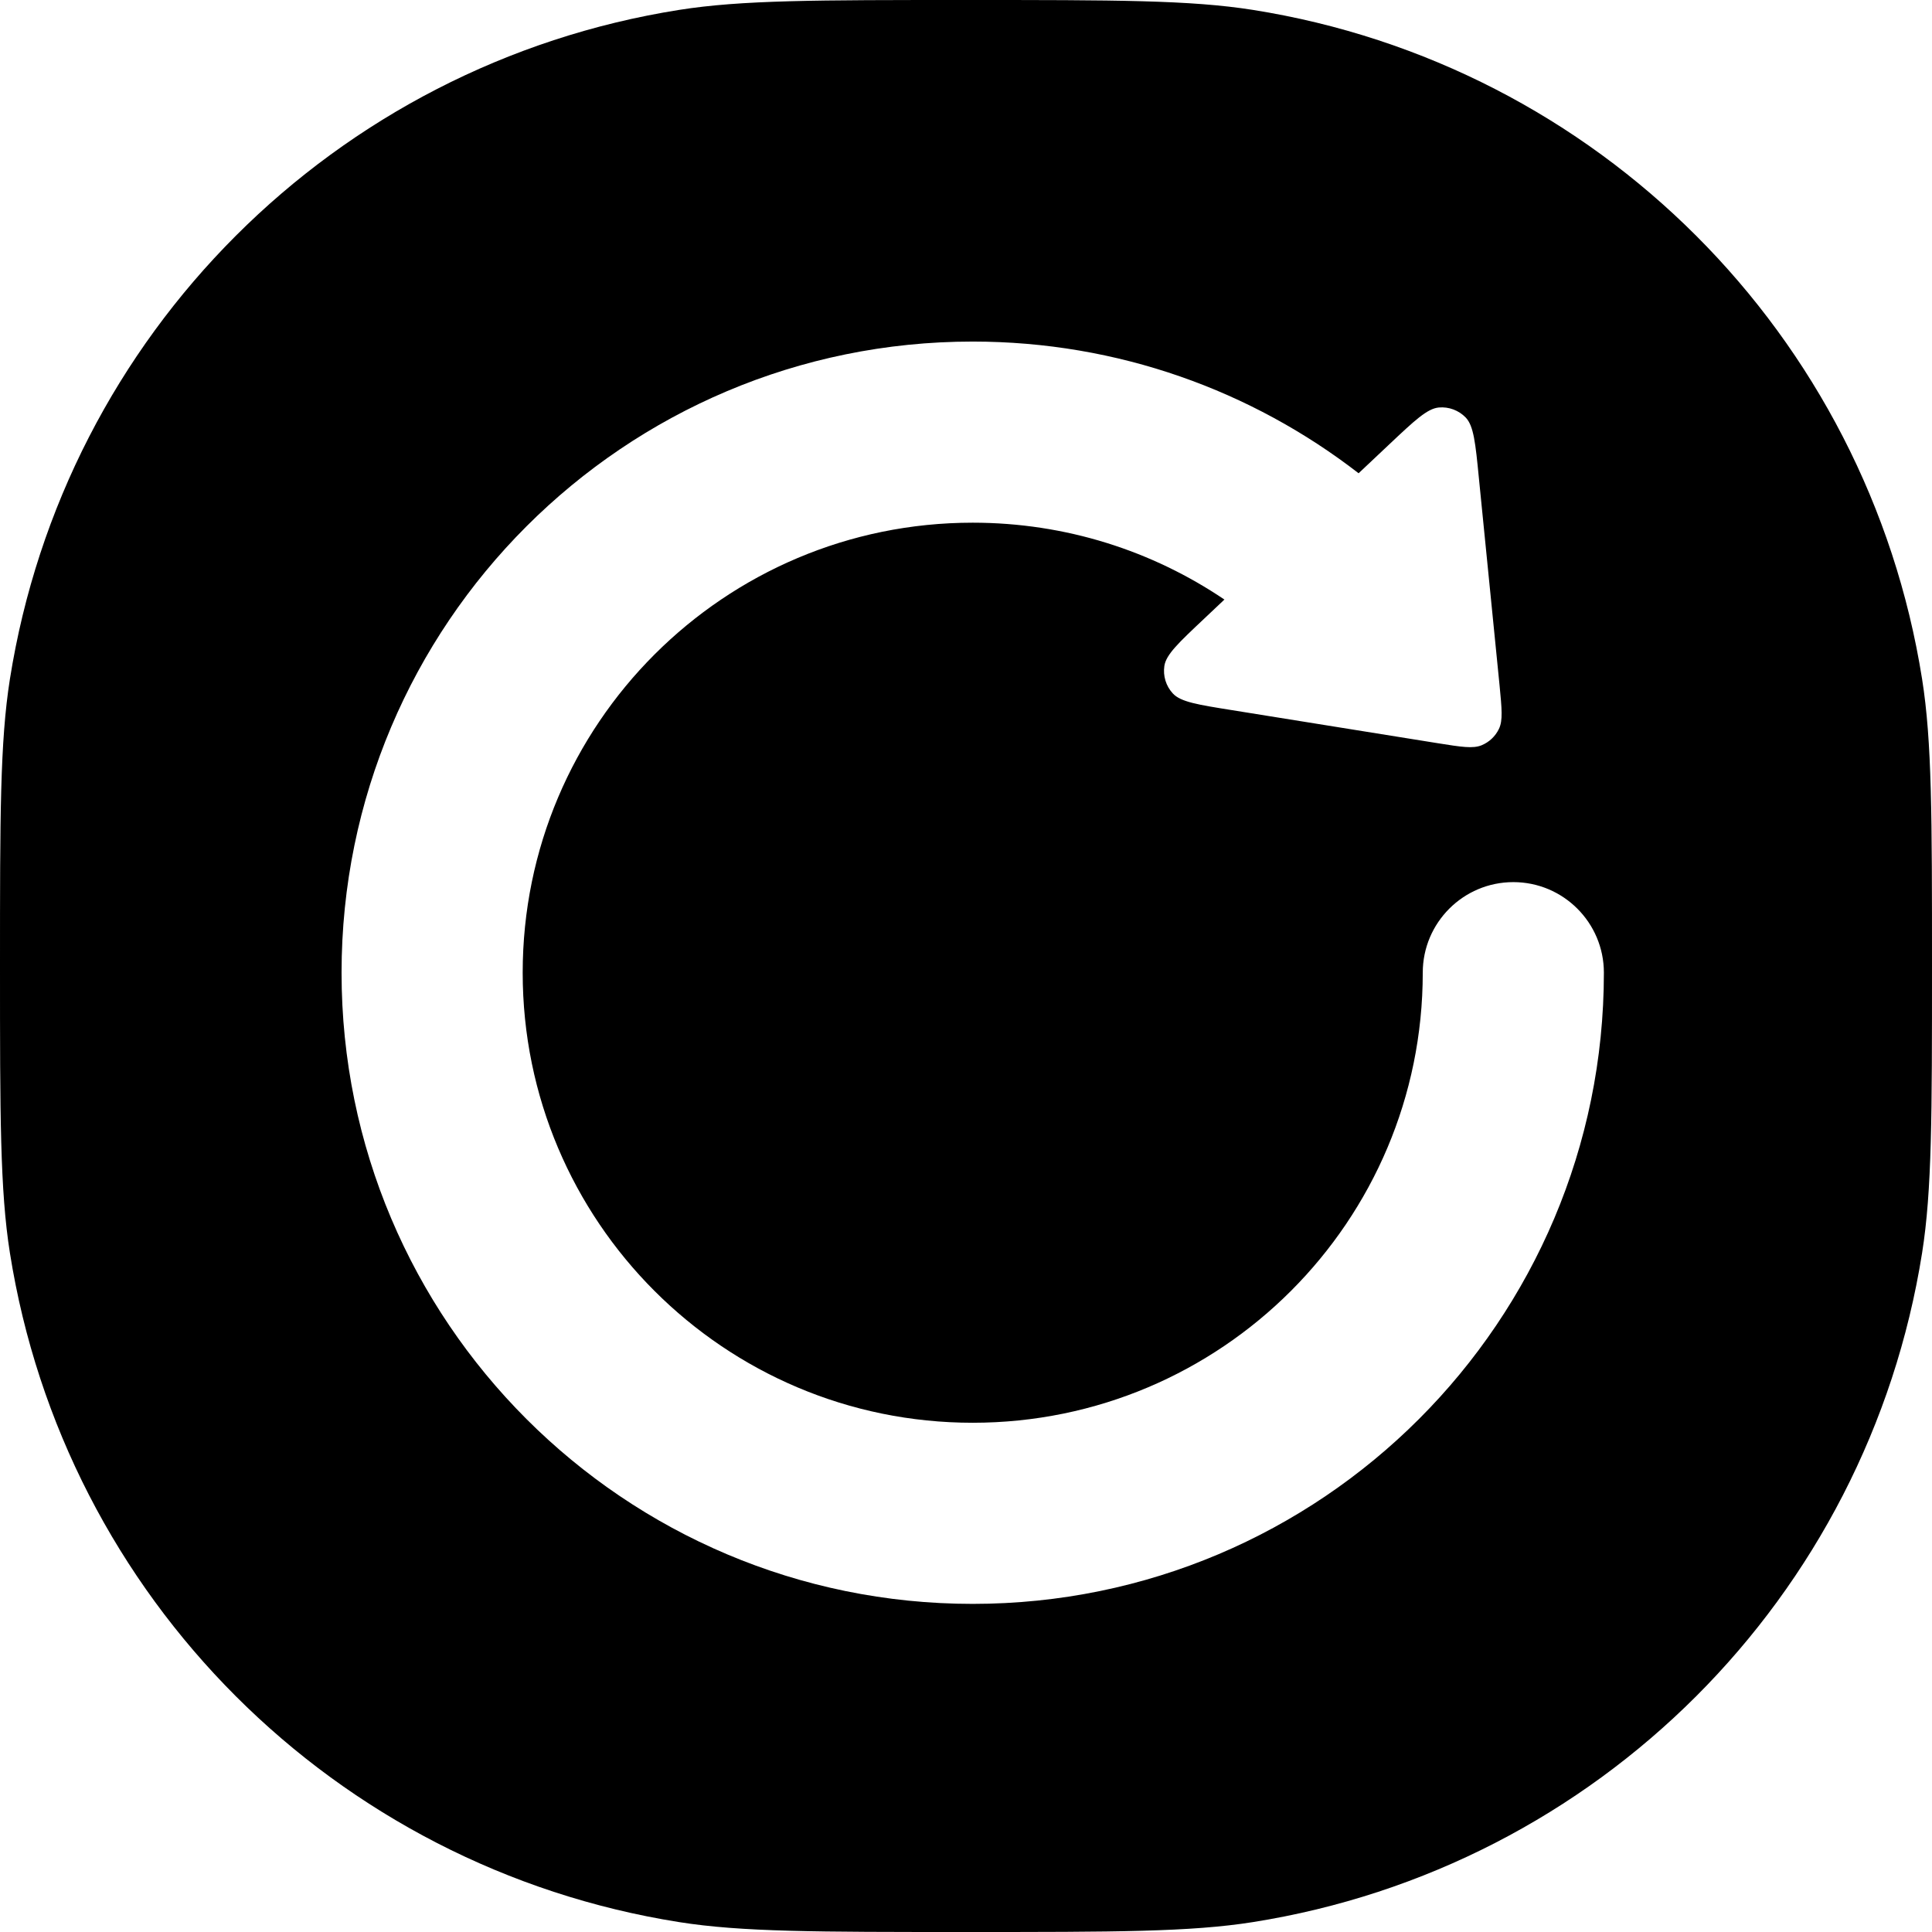 <svg width="24" height="24" viewBox="0 0 24 24" fill="none" xmlns="http://www.w3.org/2000/svg">
<path fill-rule="evenodd" clip-rule="evenodd" d="M0.123 8.436C0 9.213 0 10.142 0 12C0 13.858 0 14.787 0.123 15.564C0.801 19.843 4.157 23.199 8.436 23.877C9.213 24 10.142 24 12 24C13.858 24 14.787 24 15.564 23.877C19.843 23.199 23.199 19.843 23.877 15.564C24 14.787 24 13.858 24 12C24 10.142 24 9.213 23.877 8.436C23.199 4.157 19.843 0.801 15.564 0.123C14.787 0 13.858 0 12 0C10.142 0 9.213 0 8.436 0.123C4.157 0.801 0.801 4.157 0.123 8.436ZM12.083 6.493C8.996 6.493 6.493 8.996 6.493 12.083C6.493 15.171 8.996 17.674 12.083 17.674C15.171 17.674 17.674 15.171 17.674 12.083C17.674 11.462 18.178 10.958 18.799 10.958C19.42 10.958 19.924 11.462 19.924 12.083C19.924 16.413 16.414 19.924 12.083 19.924C7.753 19.924 4.243 16.413 4.243 12.083C4.243 7.753 7.753 4.243 12.083 4.243C13.889 4.243 15.552 4.854 16.877 5.879L17.259 5.519C17.573 5.223 17.73 5.075 17.874 5.062C17.998 5.051 18.121 5.097 18.208 5.187C18.307 5.291 18.329 5.506 18.371 5.936L18.628 8.513C18.656 8.804 18.671 8.95 18.62 9.055C18.576 9.147 18.499 9.219 18.405 9.258C18.297 9.302 18.153 9.279 17.864 9.233L15.306 8.822C14.88 8.754 14.666 8.72 14.569 8.614C14.484 8.522 14.446 8.397 14.464 8.273C14.485 8.131 14.643 7.983 14.957 7.687L15.21 7.448C14.318 6.845 13.242 6.493 12.083 6.493Z" fill="black"/>
</svg>
